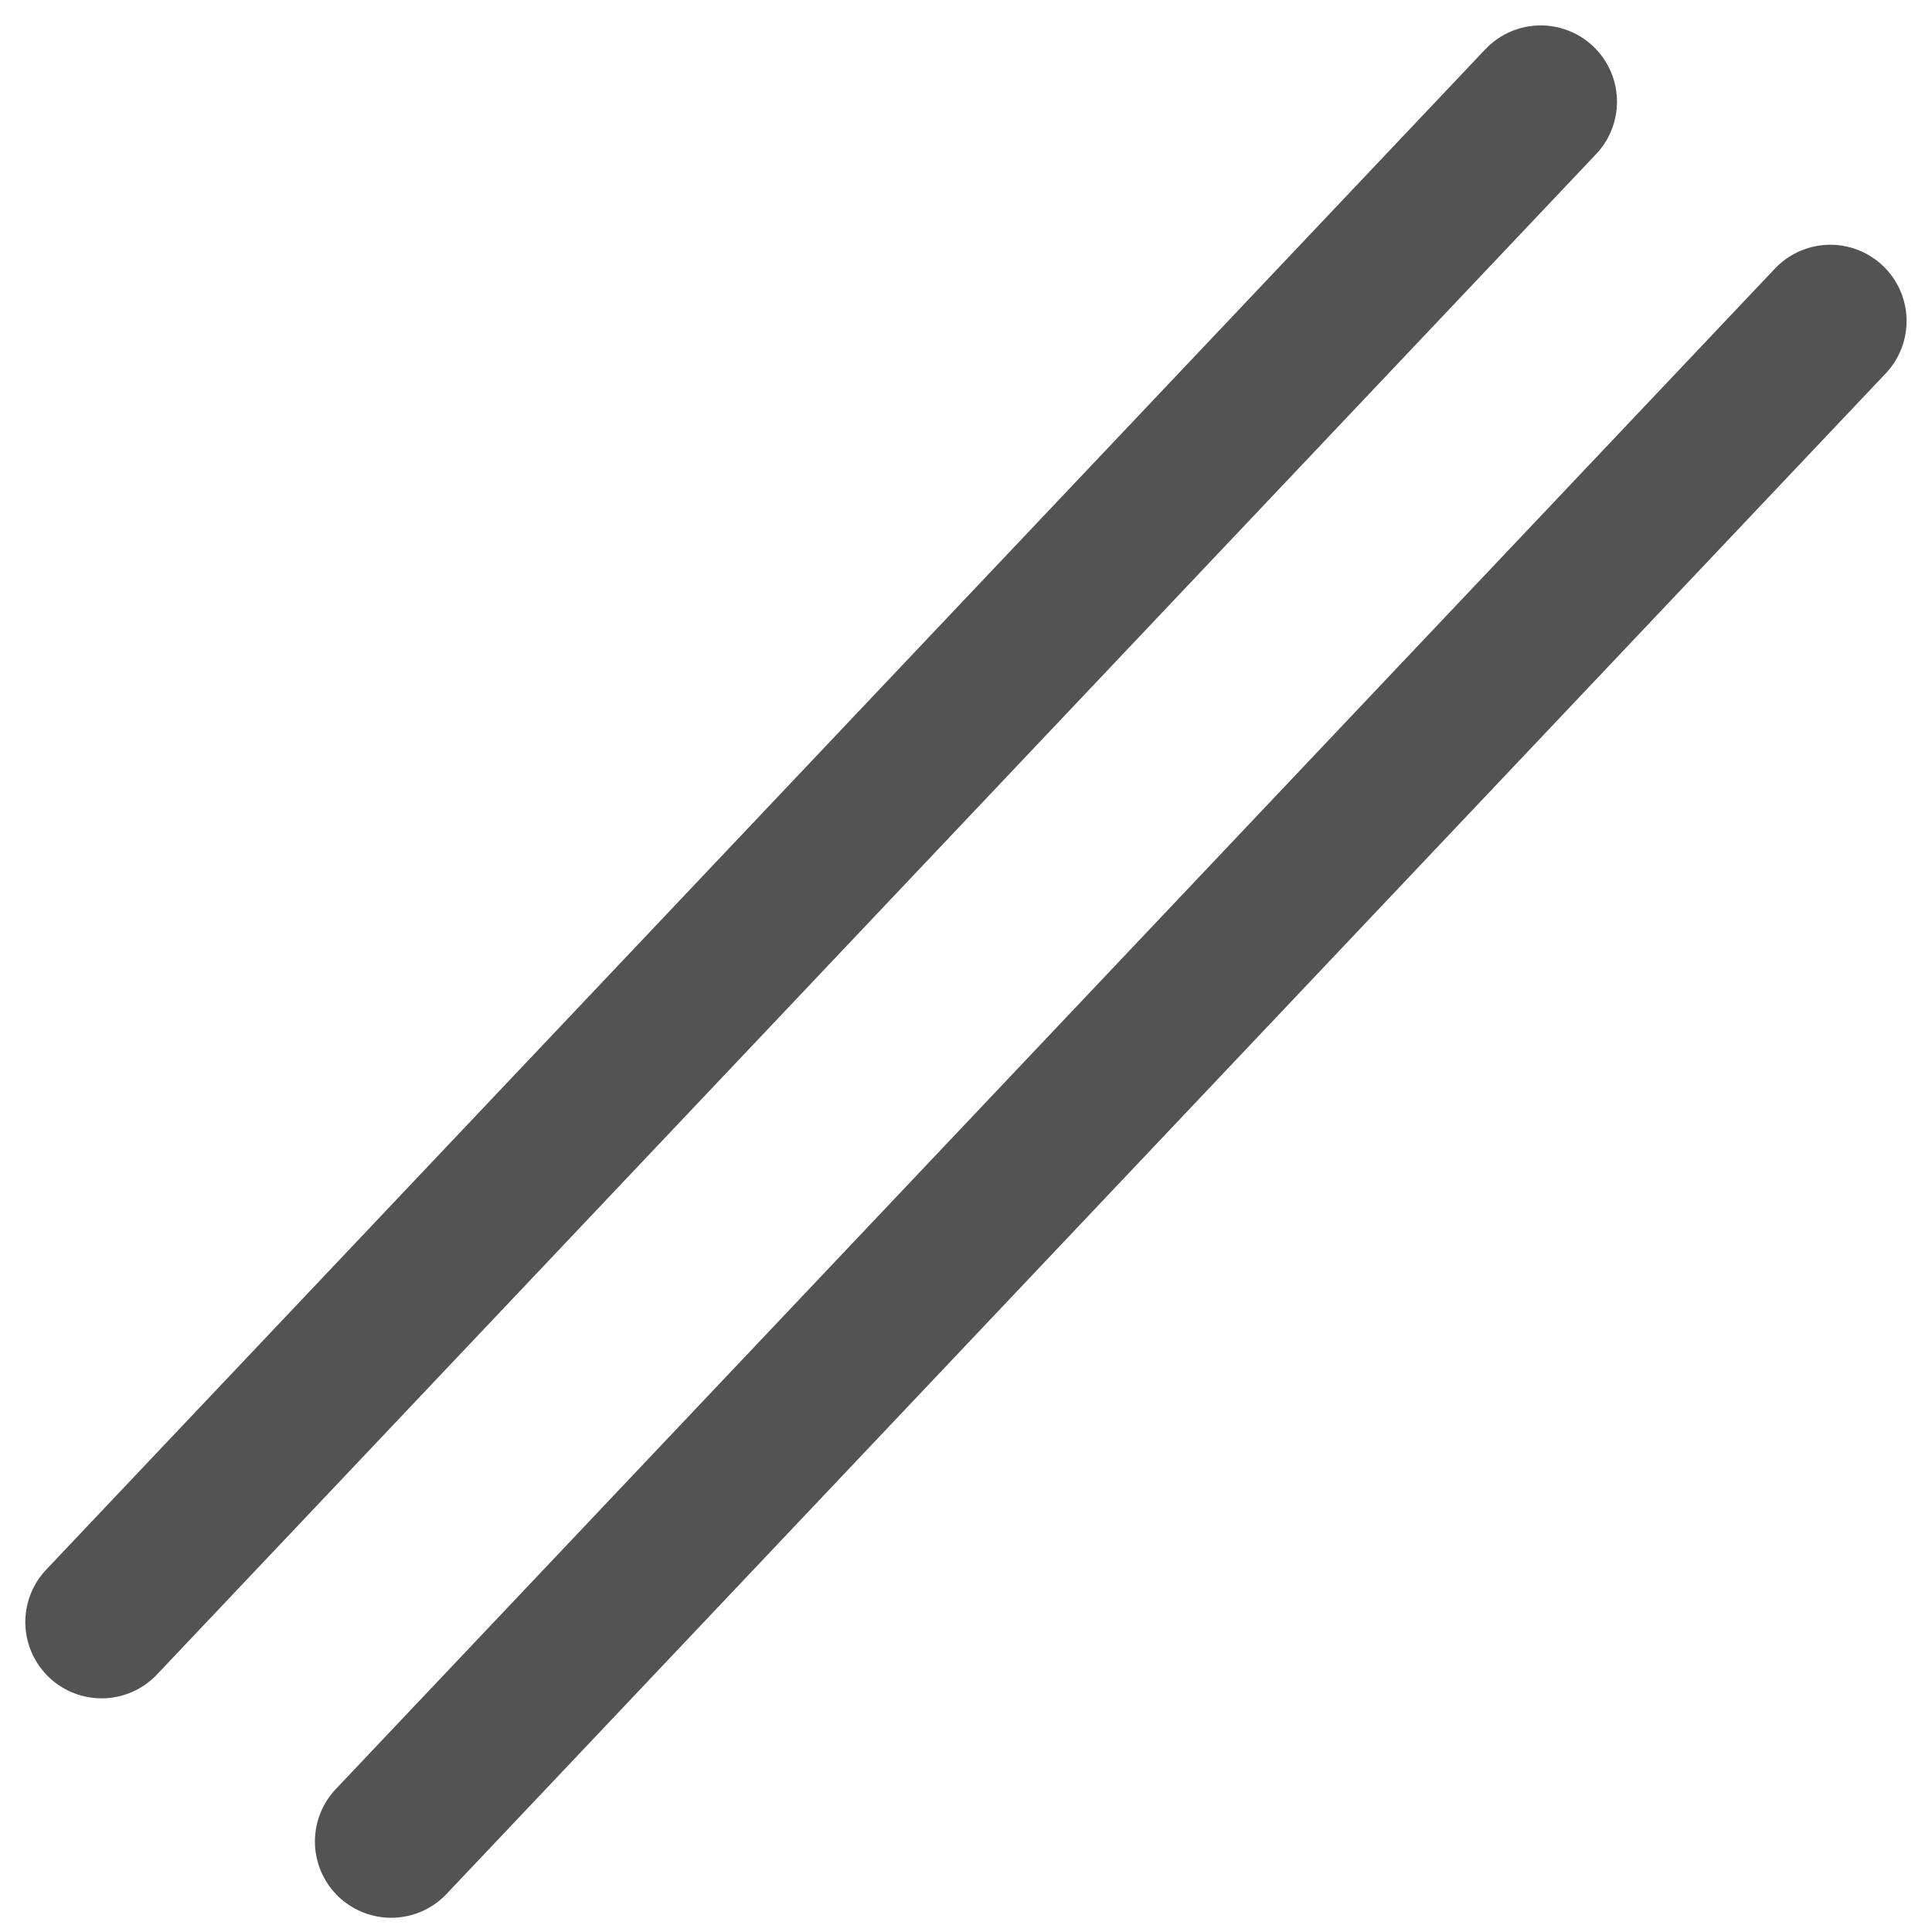 <svg width="19" height="19" viewBox="0 0 19 19" fill="none" xmlns="http://www.w3.org/2000/svg">
<path d="M15.152 1L0.999 15.952" stroke="#535353" stroke-width="1.5" stroke-linecap="round"/>
<path d="M18 3.157L3.847 18.11" stroke="#535353" stroke-width="1.5" stroke-linecap="round"/>
</svg>
